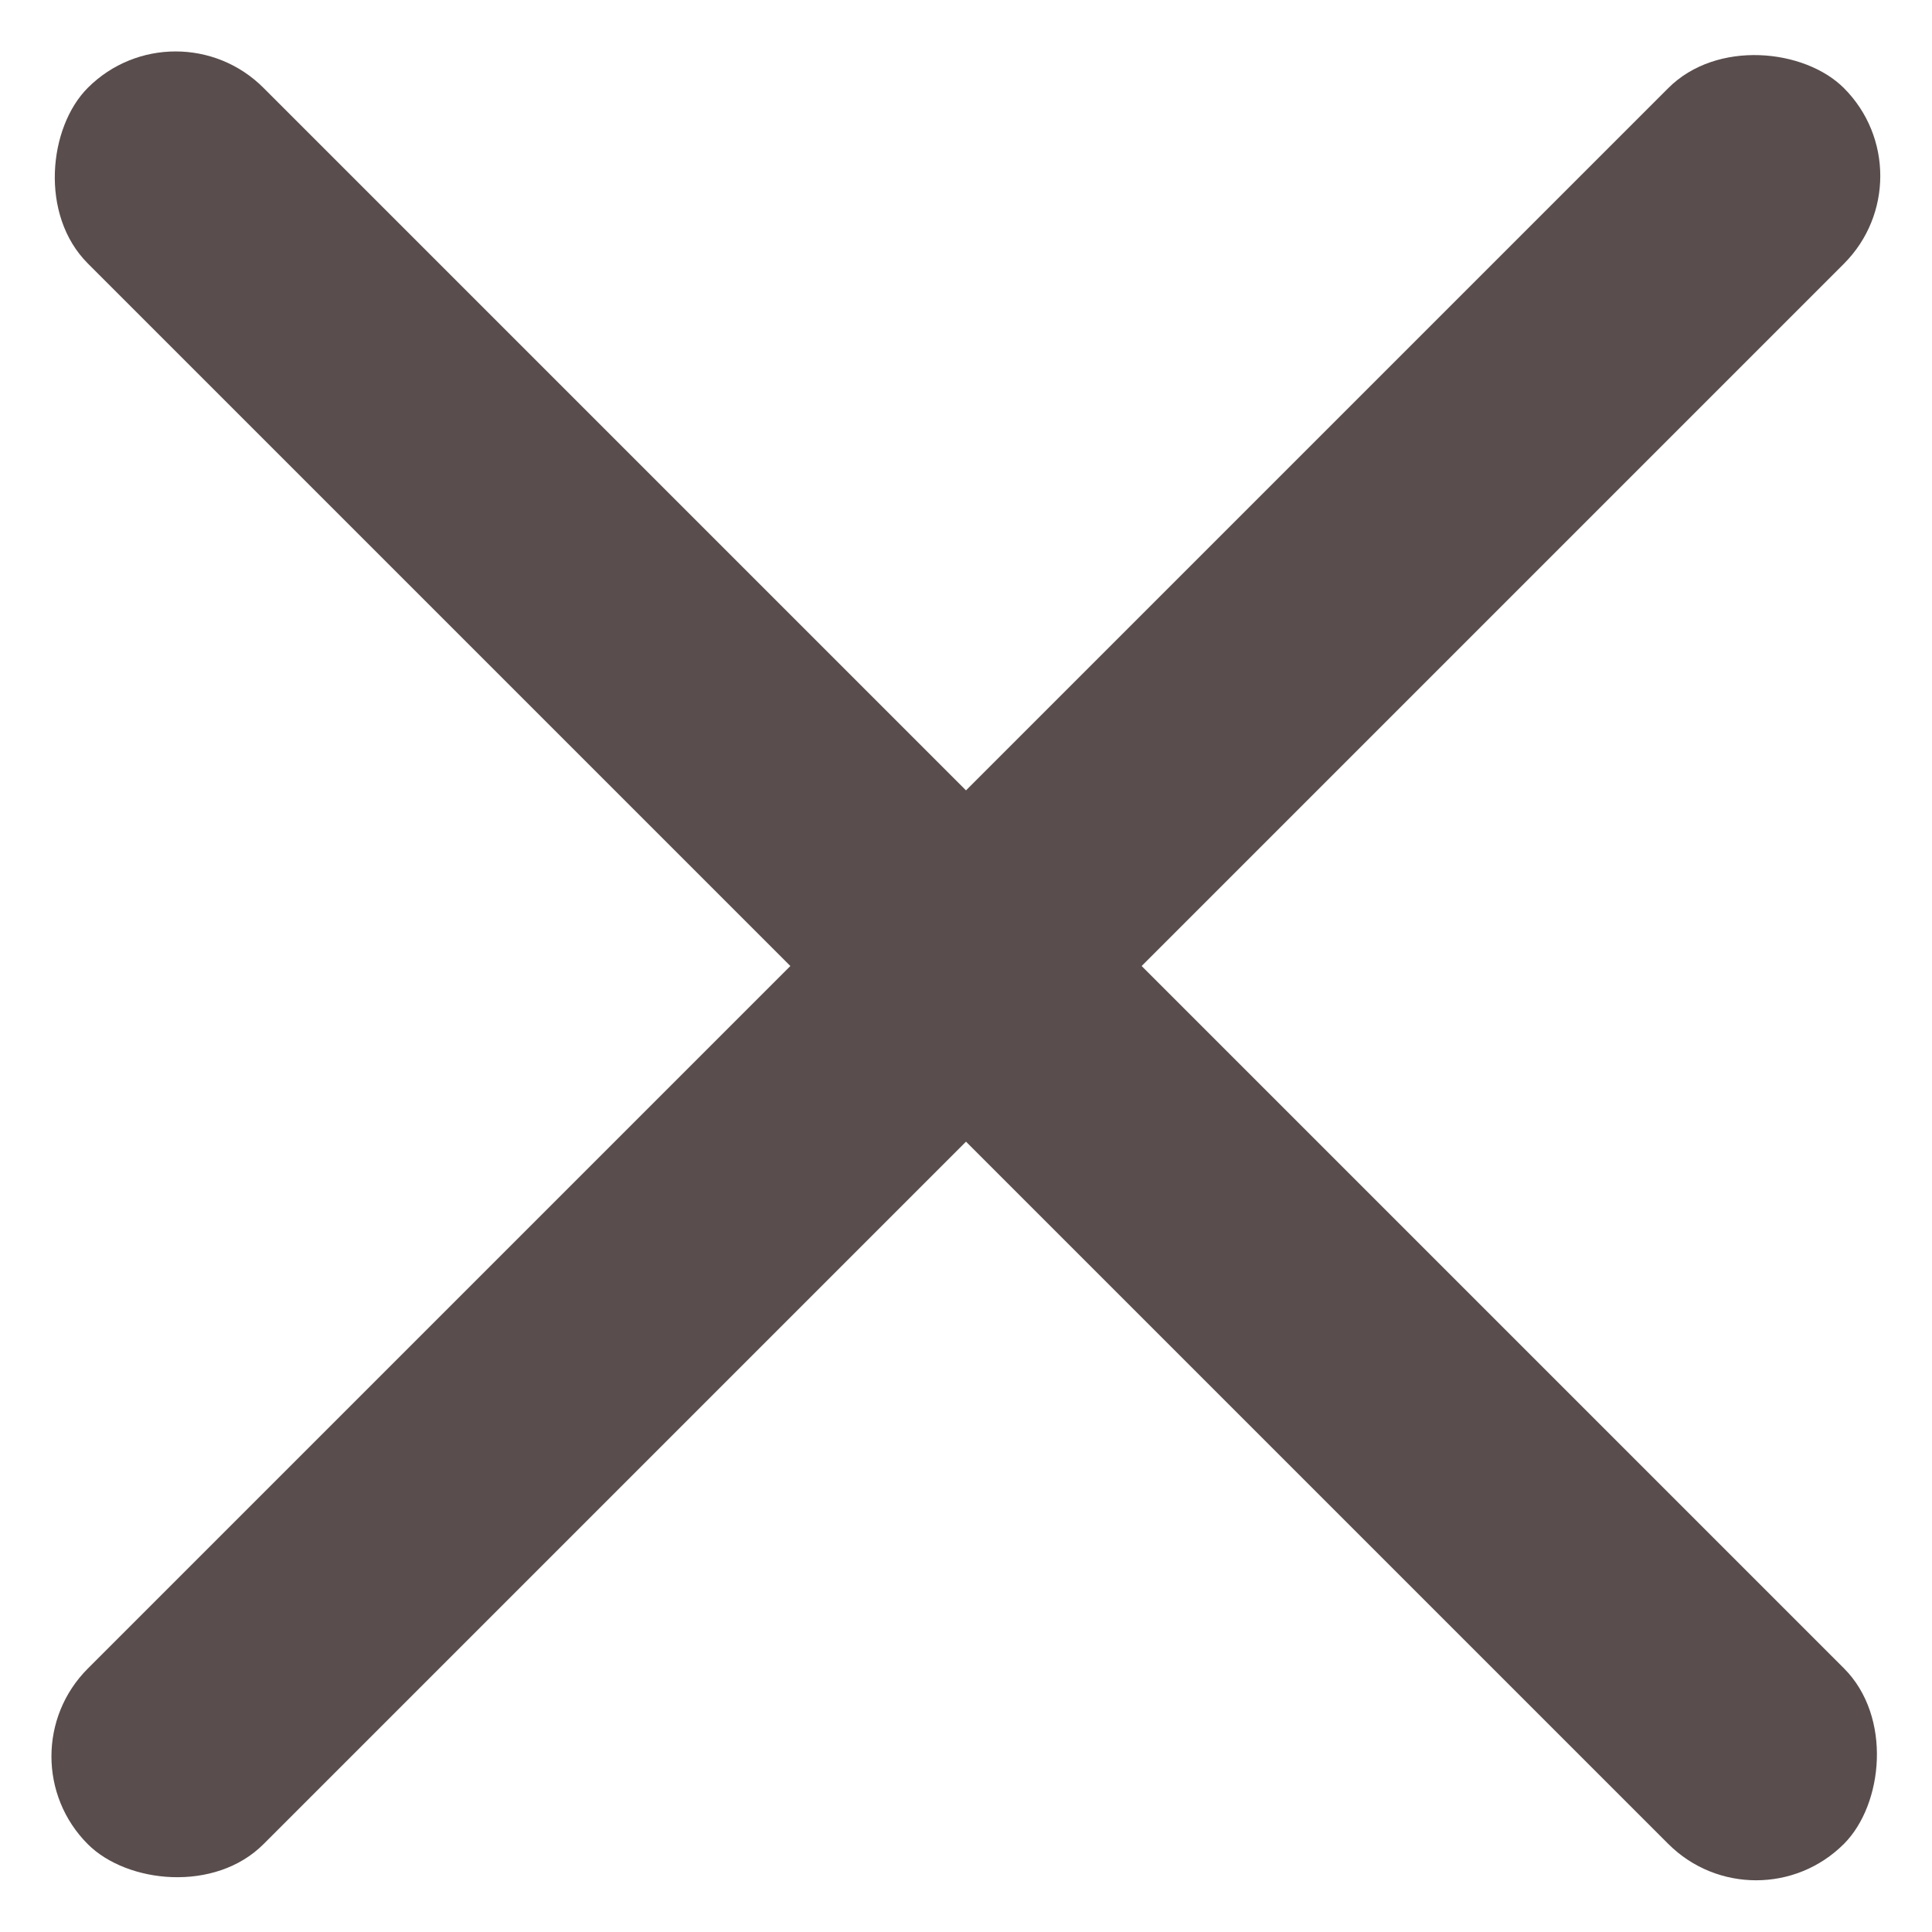 <svg width="31" height="31" viewBox="0 0 31 31" fill="none" xmlns="http://www.w3.org/2000/svg">
<rect width="39.855" height="3.986" rx="1.993" transform="matrix(0.707 0.707 -0.707 0.707 2.818 0)" fill="#594D4D"/>
<rect width="39.855" height="3.986" rx="1.993" transform="matrix(0.707 -0.707 0.707 0.707 0 28.182)" fill="#594D4D"/>
</svg>

